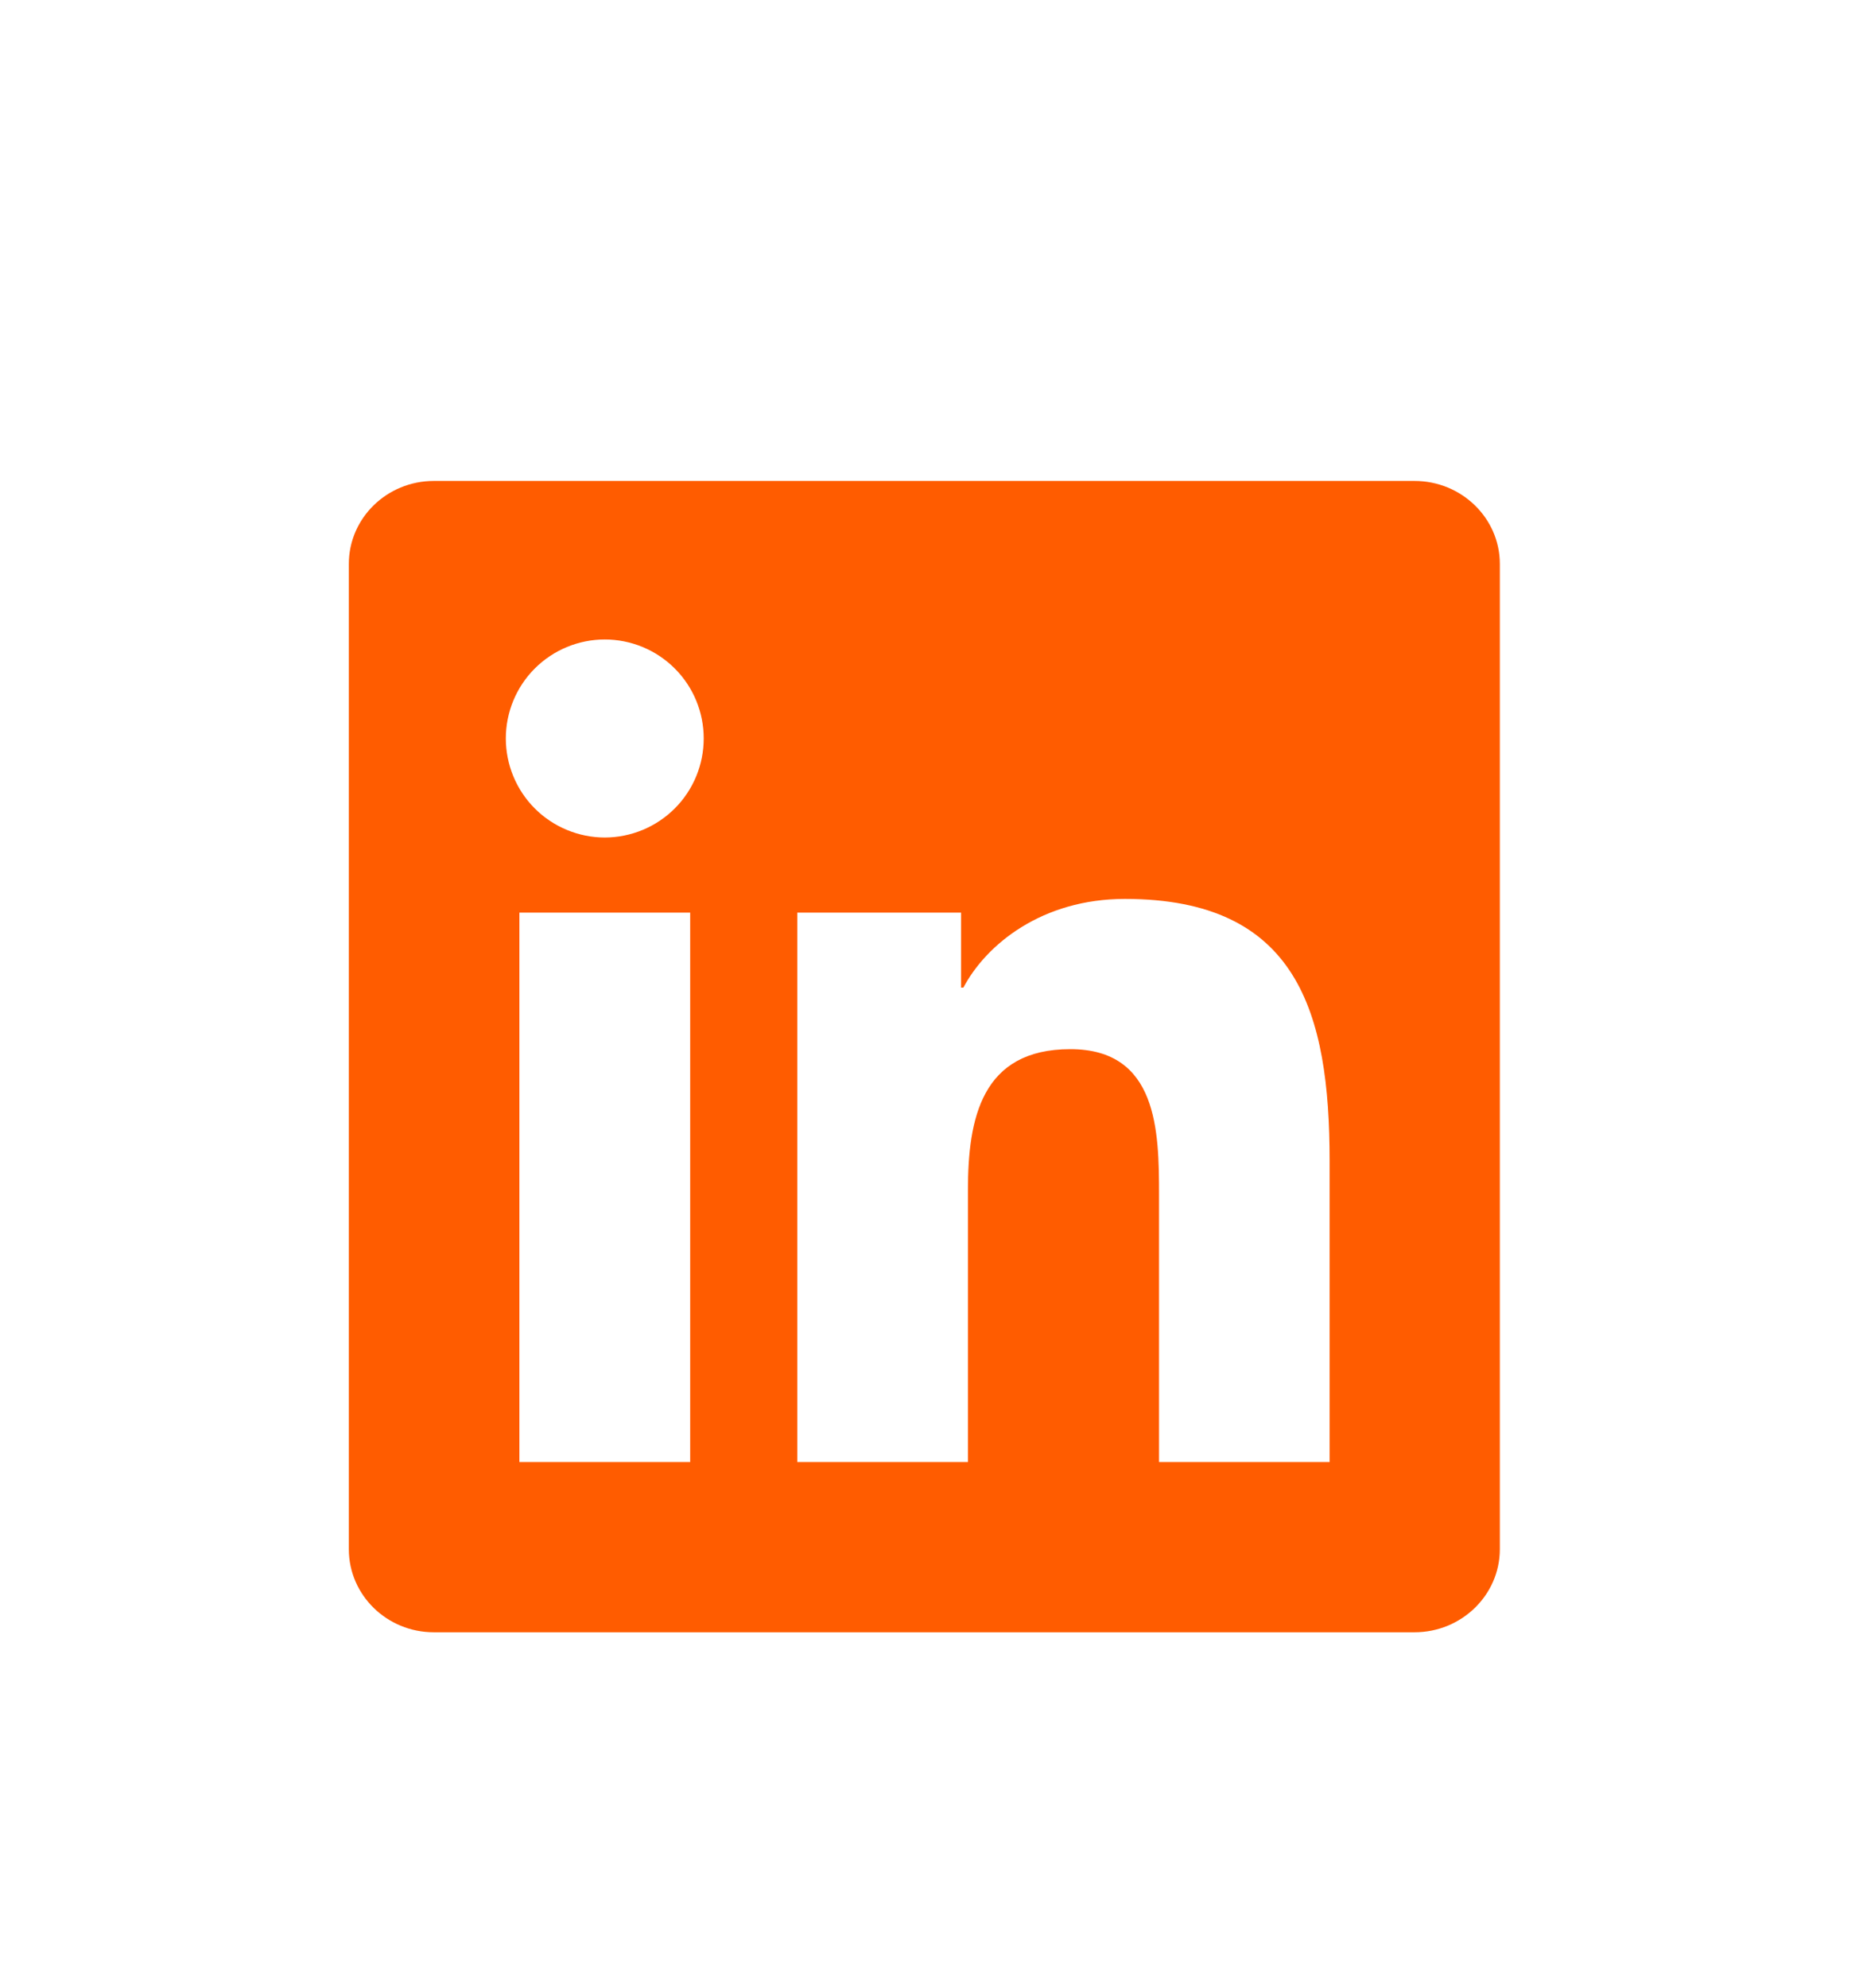 <svg width="45" height="48" viewBox="0 0 45 48" fill="none" xmlns="http://www.w3.org/2000/svg">
<g id="foundation:social-linkedin" filter="url(#filter0_d_3_44)">
<path id="Vector" d="M34.168 7.614H10.478C9.345 7.614 8.426 8.512 8.426 9.617V33.41C8.426 34.517 9.345 35.416 10.478 35.416H34.168C35.302 35.416 36.228 34.517 36.228 33.41V9.617C36.228 8.512 35.302 7.614 34.168 7.614ZM16.671 31.305H12.546V18.038H16.671V31.305ZM14.609 16.224C14.295 16.224 13.984 16.162 13.694 16.041C13.403 15.921 13.14 15.745 12.918 15.523C12.696 15.301 12.52 15.037 12.4 14.747C12.28 14.457 12.218 14.146 12.218 13.832C12.218 13.198 12.47 12.59 12.918 12.142C13.367 11.694 13.975 11.442 14.608 11.442C15.242 11.442 15.85 11.694 16.298 12.142C16.747 12.59 16.998 13.198 16.998 13.832C16.998 14.466 16.747 15.074 16.299 15.522C15.85 15.971 15.243 16.223 14.609 16.224ZM32.115 31.305H27.996V24.853C27.996 23.314 27.966 21.335 25.853 21.335C23.707 21.335 23.38 23.012 23.38 24.742V31.305H19.258V18.038H23.214V19.849H23.27C23.821 18.807 25.166 17.707 27.172 17.707C31.345 17.707 32.116 20.454 32.116 24.027V31.305H32.115Z" fill="#FF5C00"/>
</g>
<defs>
<filter id="filter0_d_3_44" x="-3.98" y="-4" width="54.614" height="54.614" filterUnits="userSpaceOnUse" color-interpolation-filters="sRGB">
<feFlood flood-opacity="0" result="BackgroundImageFix"/>
<feColorMatrix in="SourceAlpha" type="matrix" values="0 0 0 0 0 0 0 0 0 0 0 0 0 0 0 0 0 0 127 0" result="hardAlpha"/>
<feOffset dy="4"/>
<feGaussianBlur stdDeviation="4"/>
<feComposite in2="hardAlpha" operator="out"/>
<feColorMatrix type="matrix" values="0 0 0 0 1 0 0 0 0 0.36 0 0 0 0 0 0 0 0 0.35 0"/>
<feBlend mode="normal" in2="BackgroundImageFix" result="effect1_dropShadow_3_44"/>
<feBlend mode="normal" in="SourceGraphic" in2="effect1_dropShadow_3_44" result="shape"/>
</filter>
</defs>
</svg>
